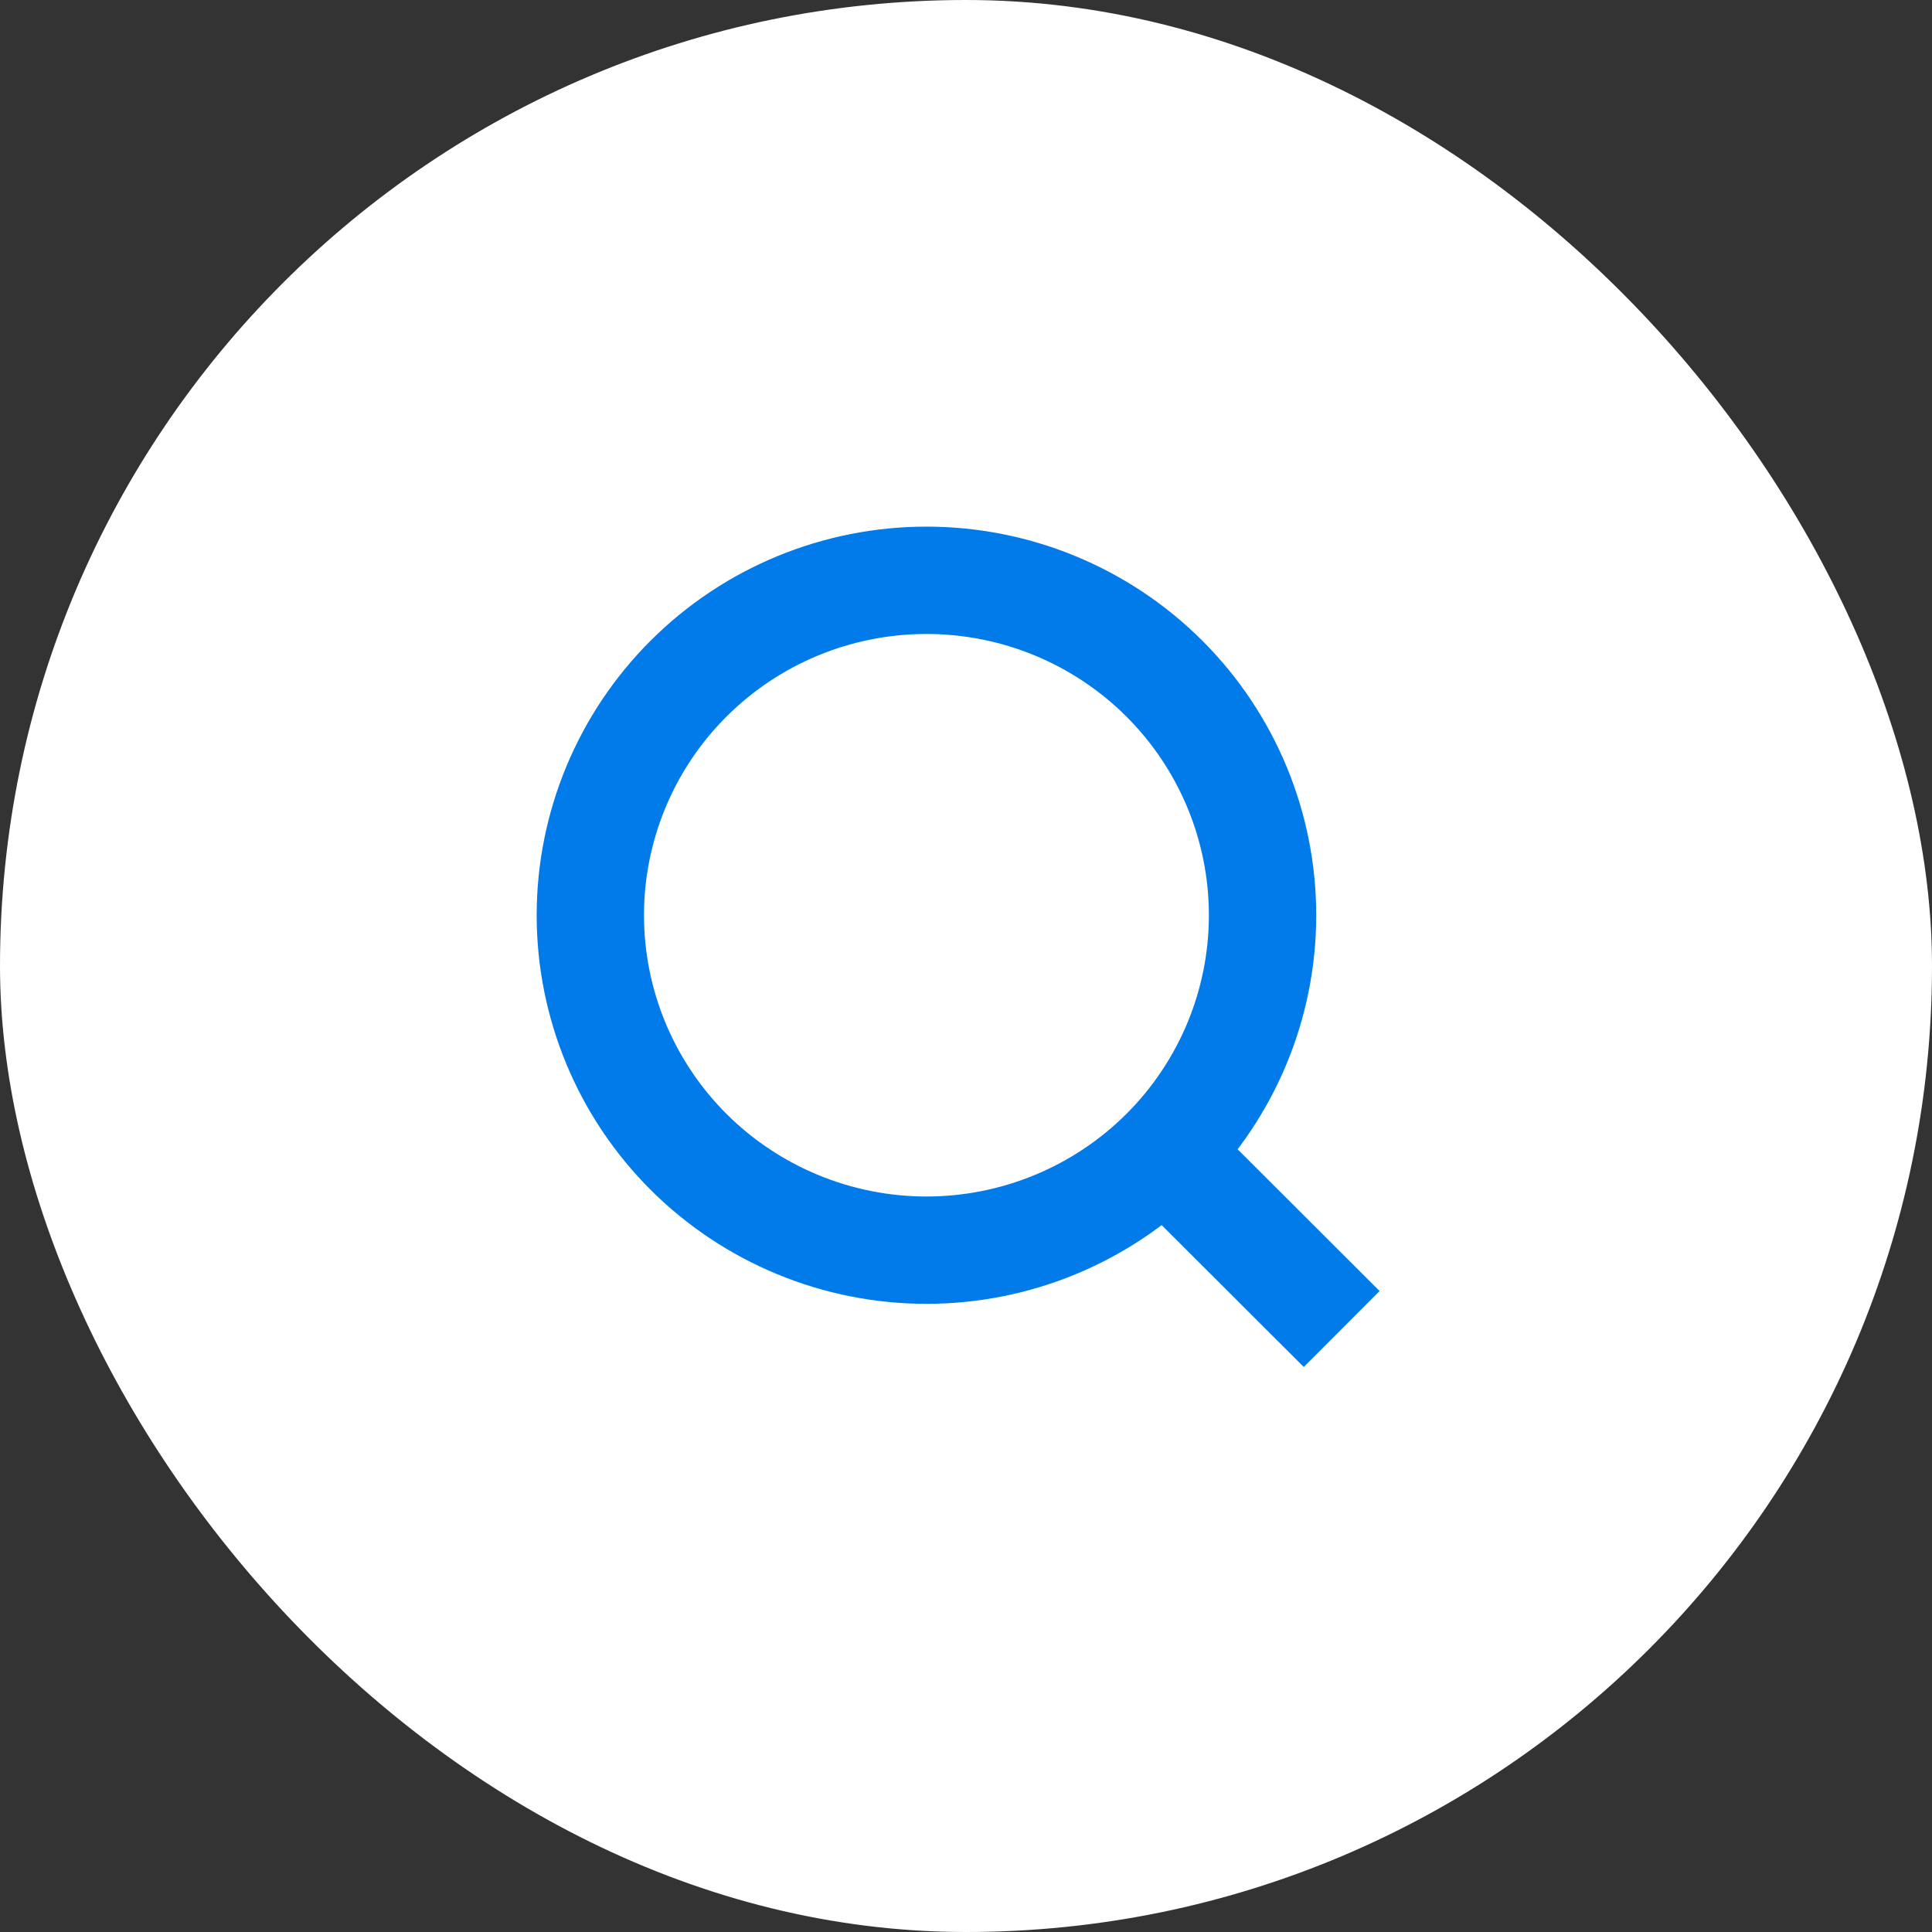 <svg width="36" height="36" viewBox="0 0 36 36" fill="none" xmlns="http://www.w3.org/2000/svg">
<rect x="0" y="0" width="36" height="36" fill="#333333" stroke="none"/>
<rect width="36" height="36" rx="18" fill="white"/>
<path d="M25 24.764L21.695 21.464L25 24.764ZM23.526 17.054C23.526 18.709 22.866 20.297 21.692 21.467C20.517 22.637 18.924 23.295 17.263 23.295C15.602 23.295 14.009 22.637 12.834 21.467C11.66 20.297 11 18.709 11 17.054C11 15.399 11.66 13.811 12.834 12.641C14.009 11.47 15.602 10.813 17.263 10.813C18.924 10.813 20.517 11.47 21.692 12.641C22.866 13.811 23.526 15.399 23.526 17.054V17.054Z" stroke="#017BEA" stroke-width="2" stroke-linecap="round"/>
</svg>

